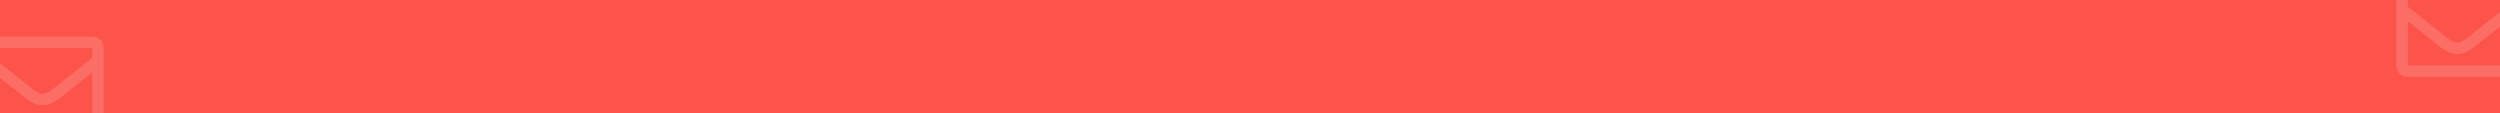 <svg xmlns="http://www.w3.org/2000/svg" xmlns:xlink="http://www.w3.org/1999/xlink" width="1366" height="62" viewBox="0 0 1366 62">
  <defs>
    <clipPath id="clip-path">
      <rect id="Rectangle_1285" data-name="Rectangle 1285" width="1366" height="62" transform="translate(0 82)" fill="#fc544b"/>
    </clipPath>
  </defs>
  <g id="bg-verification-email" transform="translate(0 -82)">
    <rect id="Rectangle_1284" data-name="Rectangle 1284" width="1366" height="62" transform="translate(0 82)" fill="#fc544b"/>
    <g id="Mask_Group_1504" data-name="Mask Group 1504" clip-path="url(#clip-path)">
      <path id="envelope-regular_1_" data-name="envelope-regular (1)" d="M60.417,64H6.25A6.25,6.25,0,0,0,0,70.25v37.5A6.25,6.25,0,0,0,6.25,114H60.417a6.25,6.25,0,0,0,6.25-6.25V70.25A6.25,6.25,0,0,0,60.417,64Zm0,6.25v5.313c-2.92,2.377-7.574,6.074-17.524,13.866-2.193,1.725-6.537,5.869-9.559,5.82-3.022.049-7.367-4.1-9.559-5.82C13.826,81.639,9.17,77.941,6.25,75.563V70.25ZM6.25,107.75V83.583c2.984,2.376,7.215,5.711,13.664,10.761,2.846,2.24,7.83,7.186,13.42,7.156,5.562.03,10.483-4.844,13.418-7.155C53.2,89.3,57.433,85.96,60.417,83.583V107.75Z" transform="translate(-10 38)" fill="#fff" opacity="0.15"/>
      <path id="envelope-regular_1_2" data-name="envelope-regular (1)" d="M60.417,64H6.25A6.25,6.25,0,0,0,0,70.25v37.5A6.25,6.25,0,0,0,6.25,114H60.417a6.25,6.25,0,0,0,6.25-6.25V70.25A6.25,6.25,0,0,0,60.417,64Zm0,6.25v5.313c-2.92,2.377-7.574,6.074-17.524,13.866-2.193,1.725-6.537,5.869-9.559,5.82-3.022.049-7.367-4.1-9.559-5.82C13.826,81.639,9.17,77.941,6.25,75.563V70.25ZM6.25,107.75V83.583c2.984,2.376,7.215,5.711,13.664,10.761,2.846,2.24,7.83,7.186,13.42,7.156,5.562.03,10.483-4.844,13.418-7.155C53.2,89.3,57.433,85.96,60.417,83.583V107.75Z" transform="translate(1309.333 10)" fill="#fff" opacity="0.15"/>
    </g>
  </g>
</svg>
